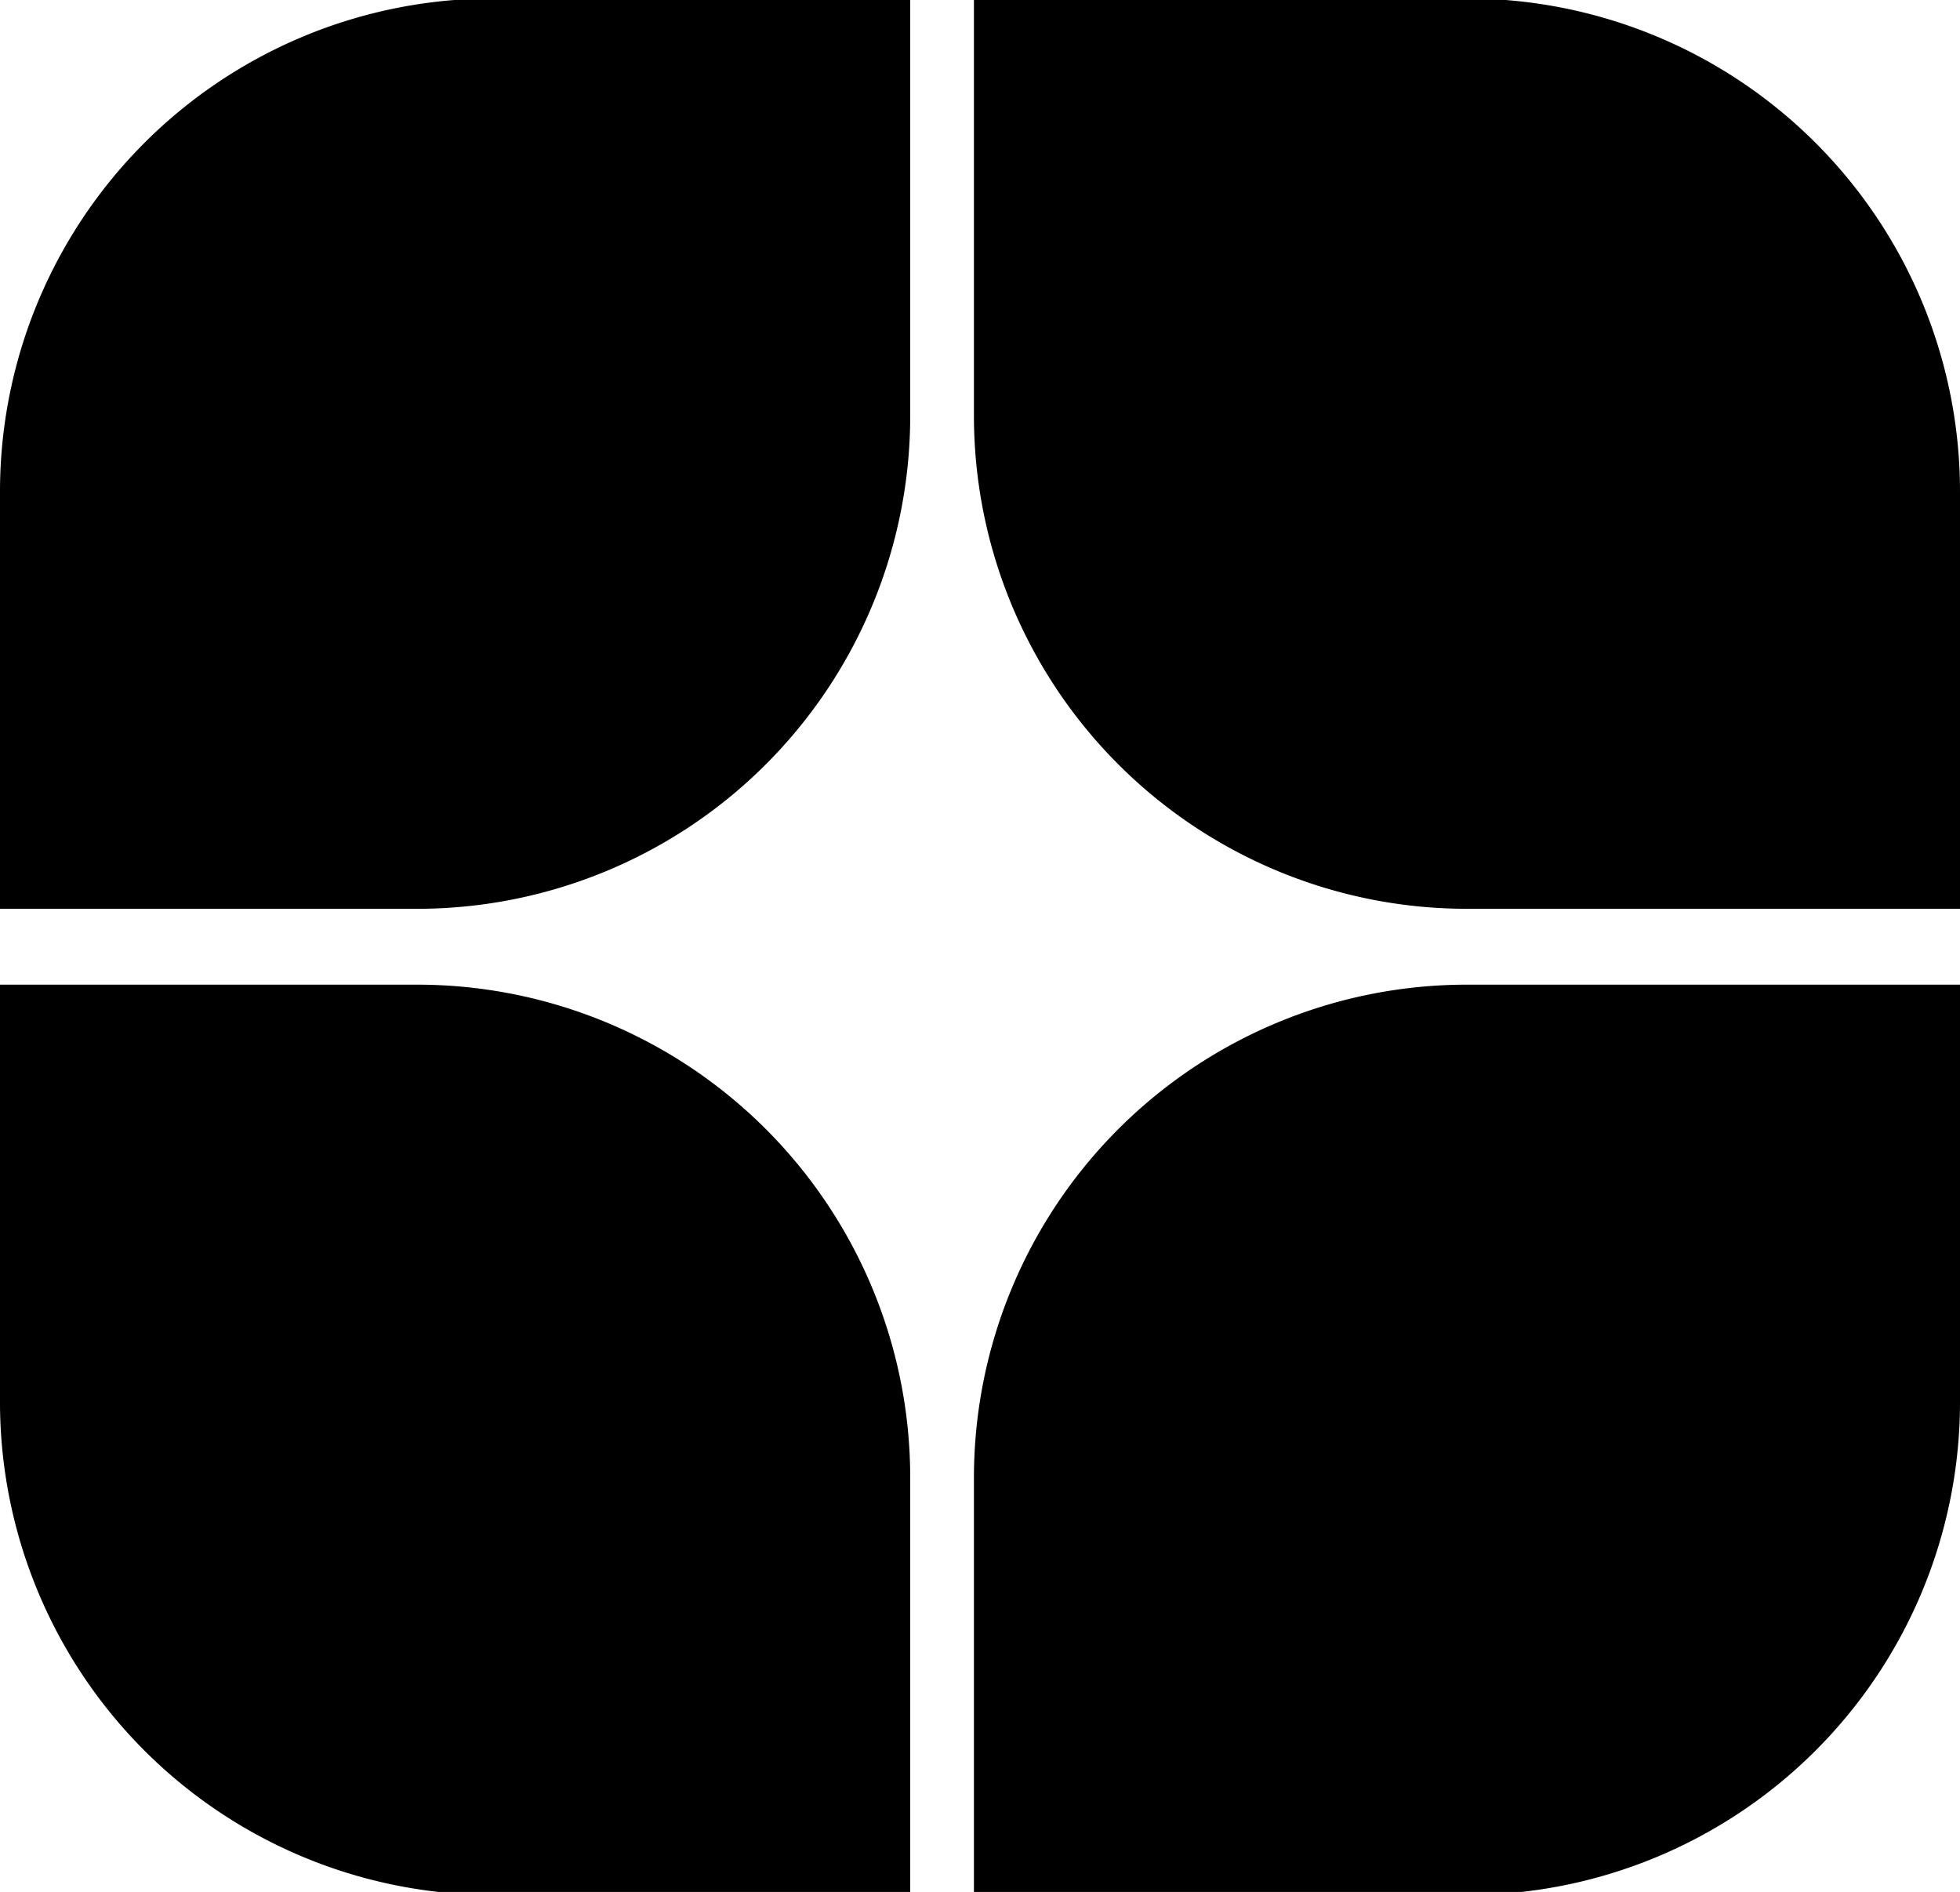 <svg id="Слой_1" data-name="Слой 1" xmlns="http://www.w3.org/2000/svg" viewBox="0 0 25.84 24.94"><path d="M0,6.52A6.5,6.5,0,0,1,6.5,0H12v5.5A6.5,6.5,0,0,1,5.5,12H0Z" transform="translate(0 -0.02)"/><path d="M25.84,6.52A6.5,6.5,0,0,0,19.34,0h-6.5v5.5a6.5,6.5,0,0,0,6.5,6.5h6.5Z" transform="translate(0 -0.02)"/><path d="M0,13H5.5a6.5,6.5,0,0,1,6.5,6.5V25H6.5A6.5,6.5,0,0,1,0,18.46Z" transform="translate(0 -0.02)"/><path d="M25.84,13h-6.5a6.5,6.5,0,0,0-6.5,6.5V25h6.5a6.5,6.5,0,0,0,6.5-6.5Z" transform="translate(0 -0.02)"/></svg>